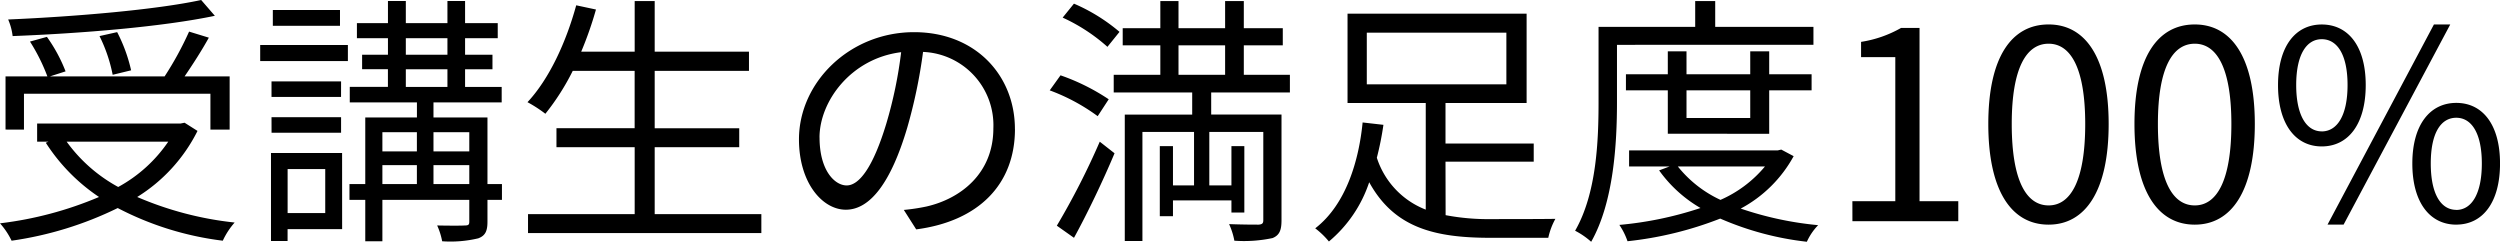 <svg xmlns="http://www.w3.org/2000/svg" width="265.804" height="25.704" viewBox="0 0 265.804 25.704">
  <path id="パス_42" data-name="パス 42" d="M22.9-23.52C18.116-22.484,9.548-21.756,2.38-21.448a6.327,6.327,0,0,1,.476,1.764c7.252-.28,15.9-.98,21.5-2.156Zm-7.448,7.476a16.826,16.826,0,0,0-1.484-4.06l-1.876.42a16.276,16.276,0,0,1,1.4,4.116ZM4.06-13.552H23.884v3.808h2.044V-15.4H21.14c.84-1.232,1.82-2.744,2.576-4.116l-2.1-.644a34.638,34.638,0,0,1-2.6,4.76H6.832l1.652-.532A16.5,16.5,0,0,0,6.5-19.6L4.7-19.1a19.758,19.758,0,0,1,1.848,3.7H2.1v5.656H4.06ZM19.4-8.456a15.253,15.253,0,0,1-5.32,4.816A16.444,16.444,0,0,1,8.6-8.456Zm1.736-2.016-.42.084H5.46v1.932h1.2l-.28.112A19.806,19.806,0,0,0,12.04-2.576,38.709,38.709,0,0,1,1.512.224,7.88,7.88,0,0,1,2.744,2.072,37.646,37.646,0,0,0,14.028-1.4,32.709,32.709,0,0,0,25.2,2.072,7.912,7.912,0,0,1,26.46.14,35.726,35.726,0,0,1,16.1-2.576,17.443,17.443,0,0,0,22.512-9.6ZM37.66-22.456H30.52v1.68h7.14ZM36.092-5.544V-.868h-4V-5.544Zm1.792-1.708h-7.56V2.1h1.764V.84h5.8Zm-7.5-2.156h7.392V-11.06H30.38Zm7.392-5.46H30.38v1.652h7.392Zm-8.6-2.156H38.5v-1.708H29.176ZM47.6-3.948V-5.964h3.808v2.016ZM42.168-5.964h3.668v2.016H42.168Zm3.668-3.5V-7.42H42.168V-9.464Zm5.572,0V-7.42H47.6V-9.464ZM44.66-16.156h4.424v1.876H44.66Zm0-3.3h4.424V-17.7H44.66ZM54.88-3.948H53.34v-7.084H47.6v-1.6h7.252V-14.28H50.96v-1.876h2.912V-17.7H50.96V-19.46h3.472v-1.6H50.96v-2.352H49.084v2.352H44.66v-2.352h-1.9v2.352h-3.3v1.6h3.3V-17.7H40.012v1.54h2.744v1.876H38.7v1.652h7.14v1.6H40.348v7.084h-1.68v1.68h1.68v4.4h1.82v-4.4h9.24v2.3c0,.336-.084.42-.476.42-.336.028-1.6.028-2.94,0a7.32,7.32,0,0,1,.532,1.68A12.747,12.747,0,0,0,52.36,1.82c.756-.28.98-.784.98-1.764V-2.268h1.54ZM71.12-.756V-7.868h8.988V-9.884H71.12v-6.1H81.144v-2.044H71.12v-5.376H68.992v5.376H63.308a38.433,38.433,0,0,0,1.568-4.48l-2.1-.448c-1.092,3.976-2.884,7.84-5.18,10.3a13.941,13.941,0,0,1,1.9,1.232,25.123,25.123,0,0,0,2.912-4.564h6.58v6.1H60.676v2.016h8.316V-.756H57.652V1.26H82.46V-.756Zm38.3-9.044c0-5.684-4.172-10.3-10.724-10.3-6.832,0-12.236,5.32-12.236,11.4,0,4.62,2.492,7.476,4.984,7.476,2.6,0,4.816-2.94,6.524-8.708A55.08,55.08,0,0,0,99.652-18a7.8,7.8,0,0,1,7.476,8.12c0,4.844-3.528,7.5-7.112,8.316a21.15,21.15,0,0,1-2.408.364L98.924.868C105.56,0,109.424-3.92,109.424-9.8Zm-20.776.9c0-3.808,3.3-8.4,8.68-9.072a45.749,45.749,0,0,1-1.568,7.56c-1.428,4.732-2.912,6.608-4.228,6.608C90.272-3.808,88.648-5.376,88.648-8.9ZM120.54-20.132a19.088,19.088,0,0,0-4.844-3l-1.2,1.484a18.925,18.925,0,0,1,4.76,3.108Zm-1.148,7.168a22.42,22.42,0,0,0-5.124-2.548l-1.148,1.6a20.592,20.592,0,0,1,5.1,2.744ZM115.7,1.764c1.428-2.6,3.08-6.048,4.312-8.988L118.44-8.456A79.241,79.241,0,0,1,113.876.476ZM126.812-18.7h4.956v3.136h-4.956Zm11.844,5.012v-1.876h-4.9V-18.7H137.9v-1.82h-4.144v-2.884h-1.988v2.884h-4.956v-2.884H124.88v2.884h-4v1.82h4v3.136h-4.956v1.876h8.344v2.352H121.1V2.1h1.876V-9.492h5.488v5.684h-2.24V-7.98h-1.4V-.532h1.4v-1.68h6.216V-.924h1.372V-7.98H132.44v4.172h-2.352V-9.492h5.74v9.38c0,.336-.112.448-.5.476-.392,0-1.708,0-3.136-.056a7.55,7.55,0,0,1,.56,1.764,14.6,14.6,0,0,0,4.06-.28c.756-.308.952-.868.952-1.9V-11.34h-7.476v-2.352Zm8.176-6.356h14.84v5.488h-14.84ZM155.2-6.328h9.38V-8.26H155.2v-4.312h8.624v-9.492h-19.04v9.492H153.1v11.34A8.813,8.813,0,0,1,147.9-6.748a32.247,32.247,0,0,0,.7-3.5l-2.212-.252c-.392,4-1.736,8.708-5.04,11.256a8.574,8.574,0,0,1,1.456,1.4,13.932,13.932,0,0,0,4.284-6.3c2.66,4.844,6.944,5.908,12.88,5.908h6.16a7.294,7.294,0,0,1,.756-2.016c-1.176.028-5.936.028-6.8.028a24.114,24.114,0,0,1-4.872-.42ZM194.32-18.76v-1.9H183.876v-2.744h-2.128v2.744H171.472v8.008c0,4.032-.2,9.688-2.492,13.664a8.049,8.049,0,0,1,1.708,1.176c2.408-4.228,2.744-10.528,2.744-14.84v-6.1Zm-6.72,4.844v2.94h-6.776v-2.94Zm2.016,4.62v-4.62h4.508v-1.708h-4.508V-18.06H187.6v2.436h-6.776V-18.06h-1.988v2.436h-4.452v1.708h4.452V-9.3Zm-.448,3.472a12.868,12.868,0,0,1-4.732,3.556A12.542,12.542,0,0,1,179.9-5.824ZM190.9-7.616l-.364.084H174.72v1.708h4.312l-1.12.42a14.088,14.088,0,0,0,4.4,4A37.982,37.982,0,0,1,173.684.392a7.2,7.2,0,0,1,.868,1.736A37.925,37.925,0,0,0,184.408-.28a31.939,31.939,0,0,0,9.212,2.464,6.173,6.173,0,0,1,1.2-1.764,35.606,35.606,0,0,1-8.232-1.764,13.83,13.83,0,0,0,5.628-5.572ZM198.464,0H209.72V-2.128H205.6V-20.552h-1.96a12.364,12.364,0,0,1-4.256,1.484v1.624h3.64V-2.128h-4.564Zm20.86.364c3.892,0,6.384-3.556,6.384-10.7,0-7.112-2.492-10.584-6.384-10.584-3.92,0-6.412,3.444-6.412,10.584S215.4.364,219.324.364Zm0-2.044c-2.352,0-3.92-2.6-3.92-8.652,0-5.992,1.568-8.54,3.92-8.54,2.324,0,3.892,2.548,3.892,8.54C223.216-4.284,221.648-1.68,219.324-1.68ZM234.864.364c3.892,0,6.384-3.556,6.384-10.7,0-7.112-2.492-10.584-6.384-10.584-3.92,0-6.412,3.444-6.412,10.584S230.944.364,234.864.364Zm0-2.044c-2.352,0-3.92-2.6-3.92-8.652,0-5.992,1.568-8.54,3.92-8.54,2.324,0,3.892,2.548,3.892,8.54C238.756-4.284,237.188-1.68,234.864-1.68Zm13.5-6.272c2.828,0,4.676-2.38,4.676-6.524,0-4.116-1.848-6.44-4.676-6.44-2.8,0-4.648,2.324-4.648,6.44C243.712-10.332,245.56-7.952,248.36-7.952Zm0-1.6c-1.6,0-2.716-1.652-2.716-4.928s1.12-4.872,2.716-4.872c1.624,0,2.744,1.6,2.744,4.872S249.984-9.548,248.36-9.548Zm.616,9.912h1.708l11.34-21.28h-1.736Zm13.692,0c2.8,0,4.648-2.352,4.648-6.5,0-4.116-1.848-6.44-4.648-6.44s-4.676,2.324-4.676,6.44C257.992-1.988,259.868.364,262.668.364Zm0-1.568c-1.624,0-2.716-1.652-2.716-4.928S261.044-11,262.668-11c1.6,0,2.716,1.6,2.716,4.872S264.264-1.2,262.668-1.2Z" transform="translate(-1.512 23.52)"/>
</svg>
